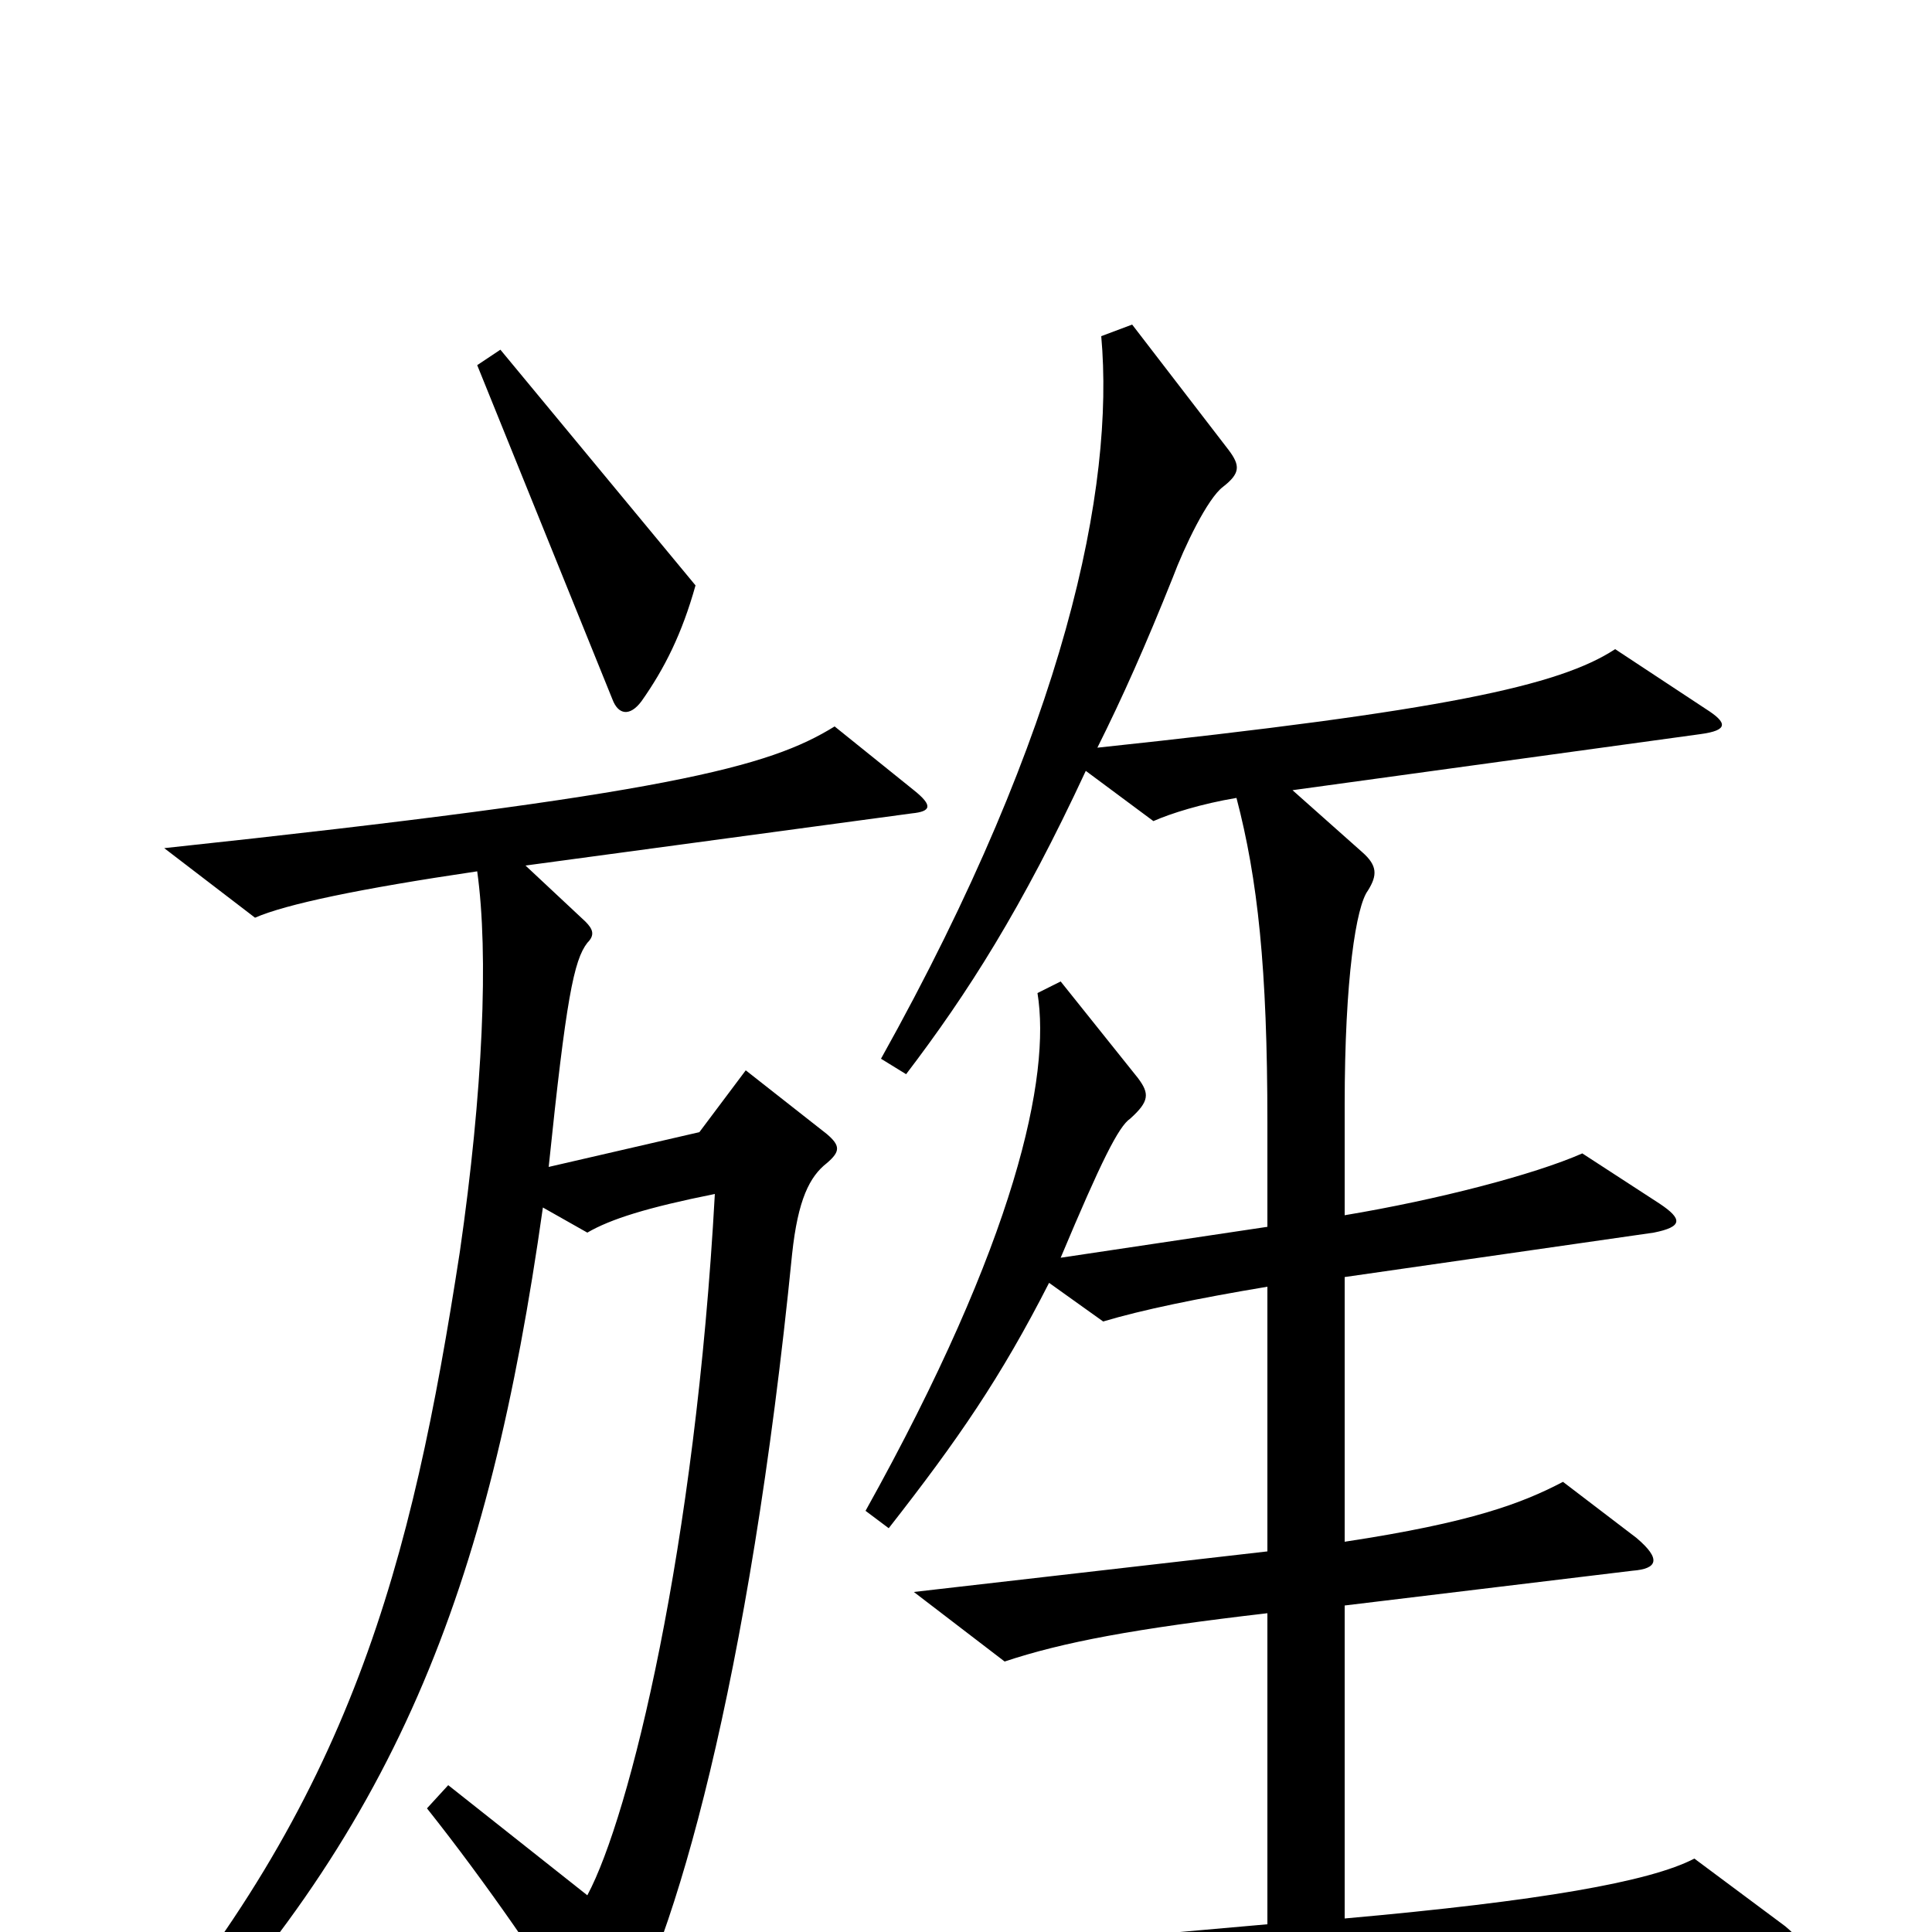 <svg xmlns="http://www.w3.org/2000/svg" viewBox="0 -1000 1000 1000">
	<path fill="#000000" d="M360 -697L259 -819L247 -811L317 -638C320 -630 326 -629 332 -637C344 -654 353 -672 360 -697ZM924 -3L877 -38C854 -26 797 -16 696 -7V-169L845 -187C858 -188 860 -193 847 -204L809 -233C788 -222 762 -212 696 -202V-339L856 -362C871 -365 871 -369 859 -377L819 -403C794 -392 744 -379 696 -371V-428C696 -494 702 -531 708 -539C713 -547 713 -552 705 -559L669 -591L880 -620C895 -622 894 -626 883 -633L836 -664C807 -645 747 -632 568 -613C581 -639 593 -666 607 -701C613 -717 625 -742 633 -748C642 -755 642 -759 636 -767L586 -832L570 -826C577 -748 552 -624 456 -452L469 -444C501 -486 529 -530 562 -601L597 -575C606 -579 622 -584 640 -587C651 -545 656 -499 656 -419V-365L549 -349C570 -399 579 -417 585 -421C595 -430 595 -434 589 -442L549 -492L537 -486C544 -443 526 -358 448 -218L460 -209C496 -255 518 -287 543 -336L571 -316C591 -322 620 -328 656 -334V-197L473 -176L520 -140C550 -150 587 -157 656 -165V-4L407 18L461 56C498 46 581 35 919 13C936 12 936 7 924 -3ZM473 -591L432 -624C398 -603 347 -589 85 -561L132 -525C148 -532 186 -540 247 -549C253 -506 250 -435 238 -352C213 -190 182 -69 62 70L74 82C205 -51 253 -177 281 -375L304 -362C316 -369 335 -375 370 -382C360 -199 326 -60 304 -19L232 -76L221 -64C252 -25 282 19 304 54C310 63 313 64 319 55C349 7 388 -130 410 -351C413 -379 419 -391 428 -398C435 -404 435 -407 428 -413L386 -446L362 -414L284 -396C293 -483 297 -503 304 -512C308 -516 307 -519 303 -523L272 -552L472 -579C482 -580 483 -583 473 -591Z"/>
</svg>